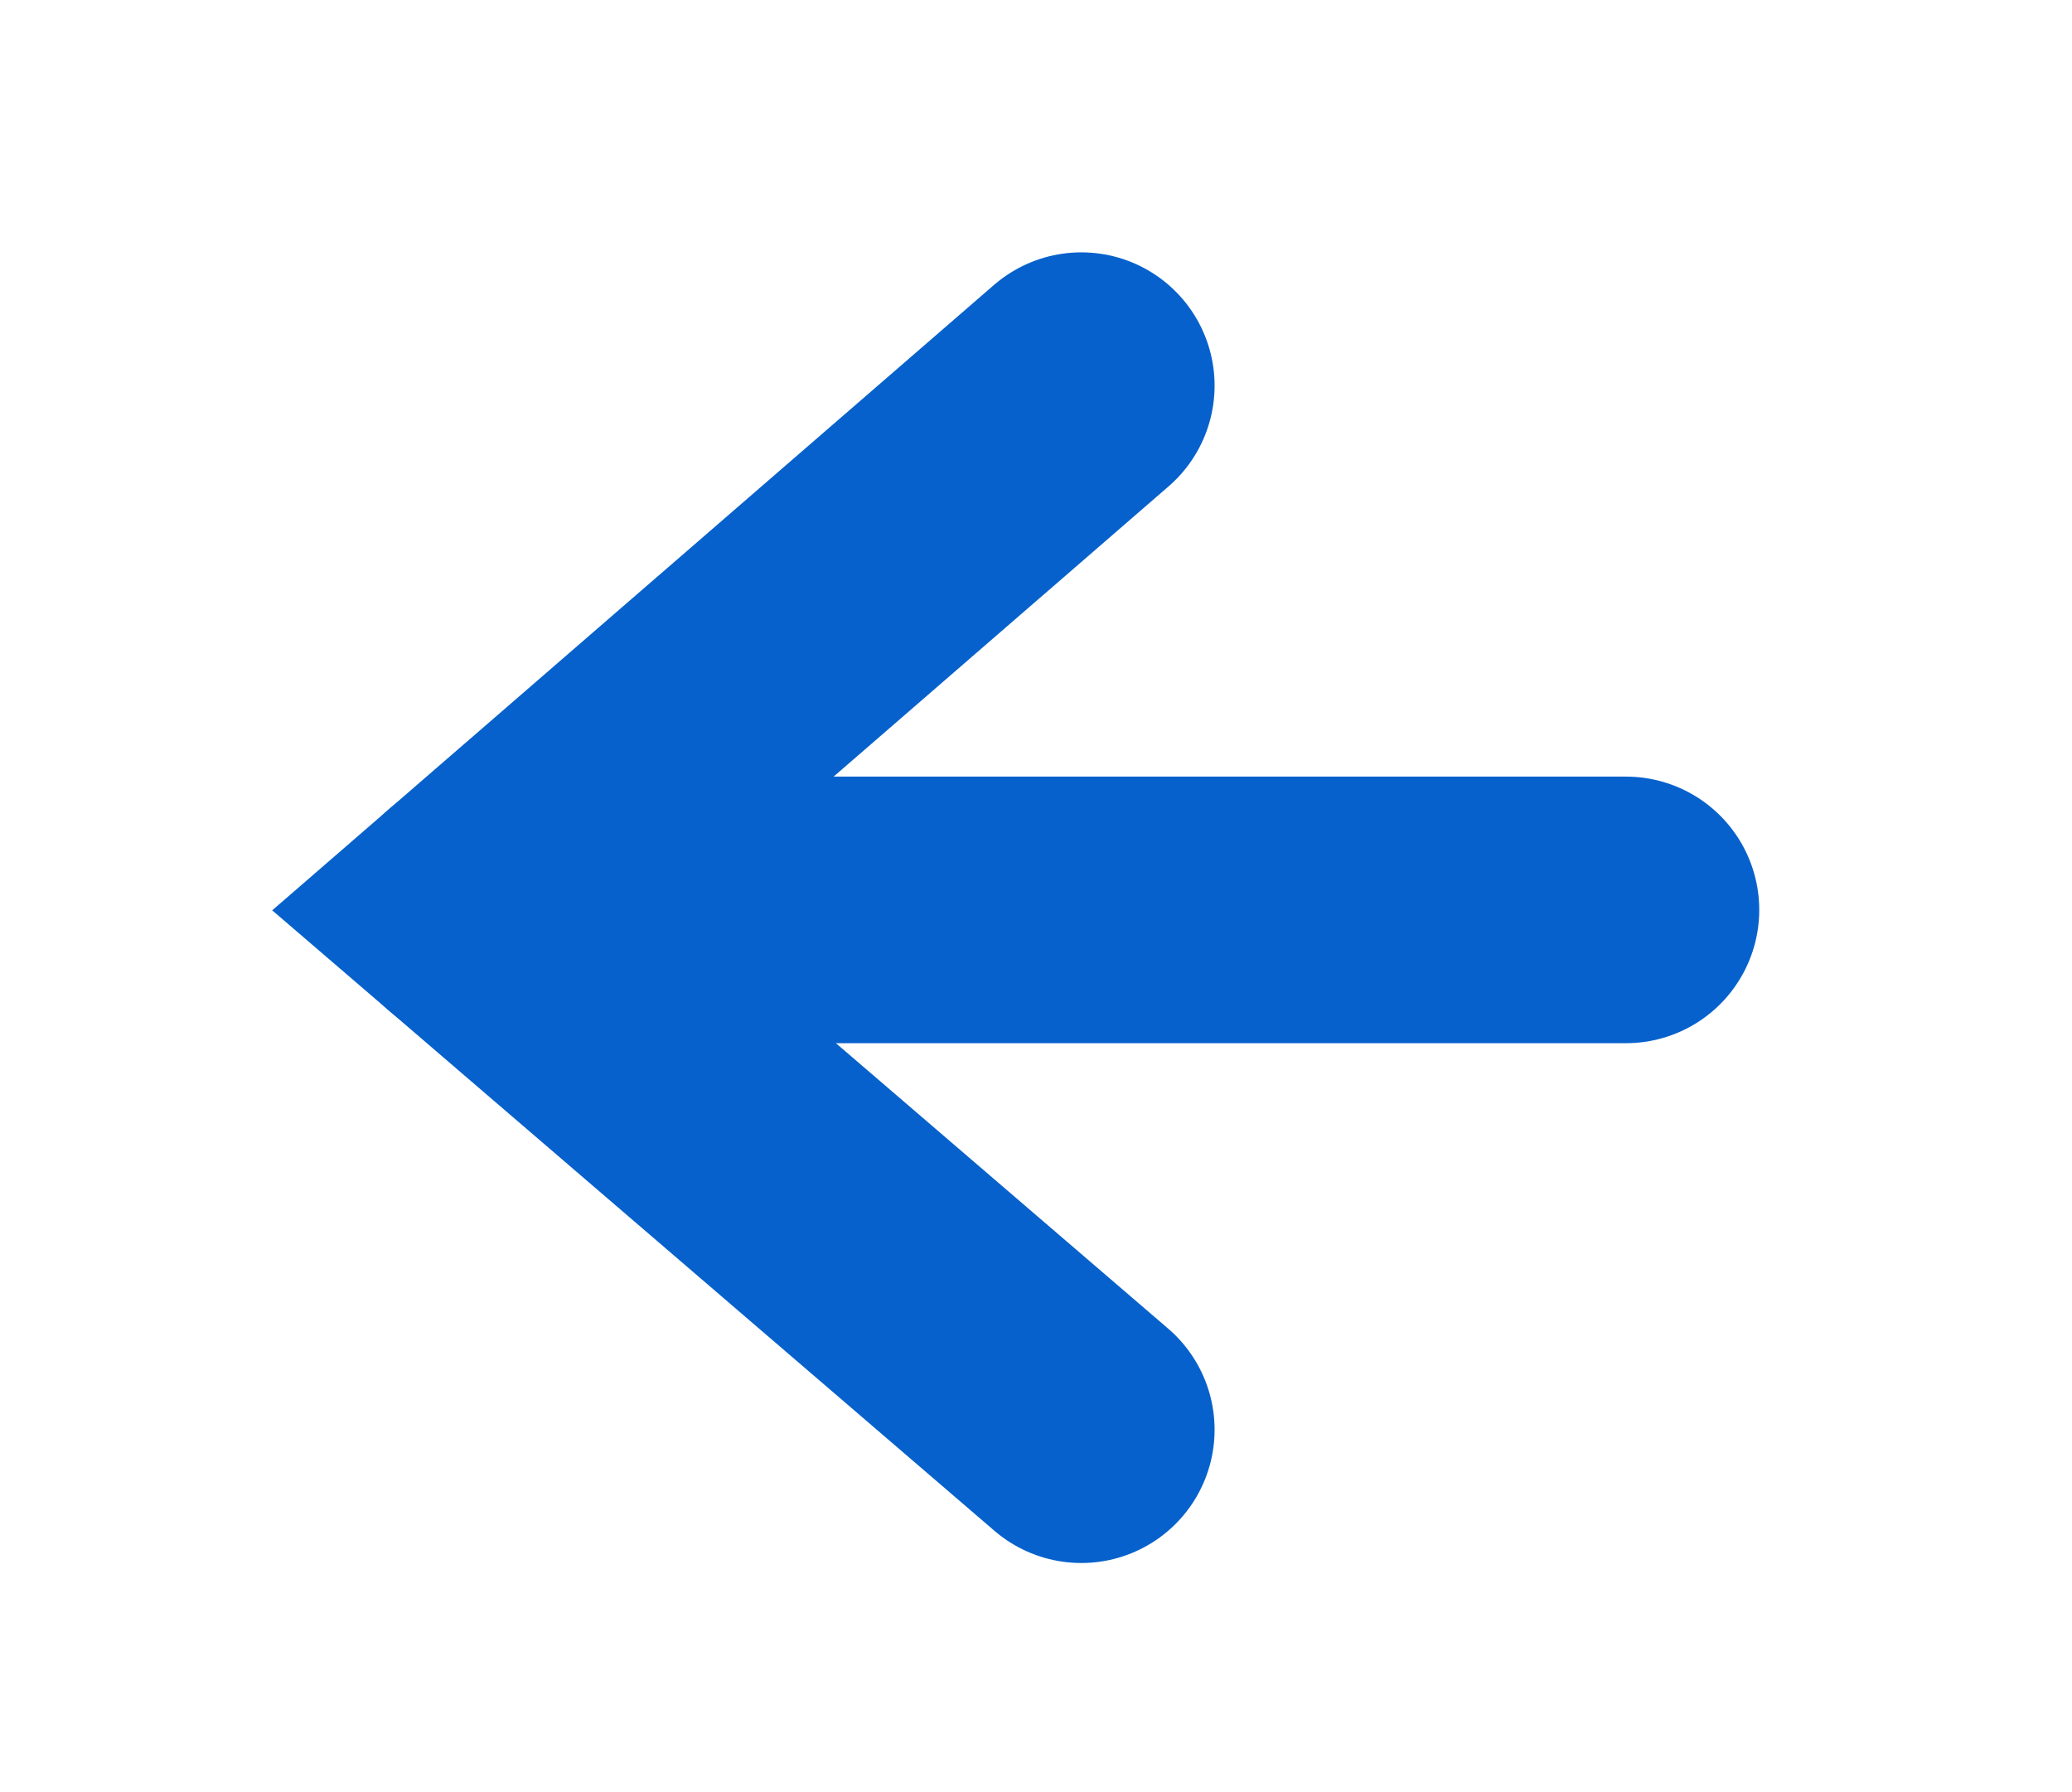 <?xml version="1.0" encoding="UTF-8"?>
<svg id="Layer_1" data-name="Layer 1" xmlns="http://www.w3.org/2000/svg" viewBox="0 0 23.32 20.17">
  <defs>
    <style>
      .cls-1 {
        fill: none;
        stroke: #0661cc;
        stroke-linecap: round;
        stroke-miterlimit: 10;
        stroke-width: 3px;
      }
    </style>
  </defs>
  <polyline class="cls-1" points="12.17 4.34 5.36 10.24 12.17 16.09"/>
  <line class="cls-1" x1="5.36" y1="10.24" x2="18.3" y2="10.24"/>
</svg>